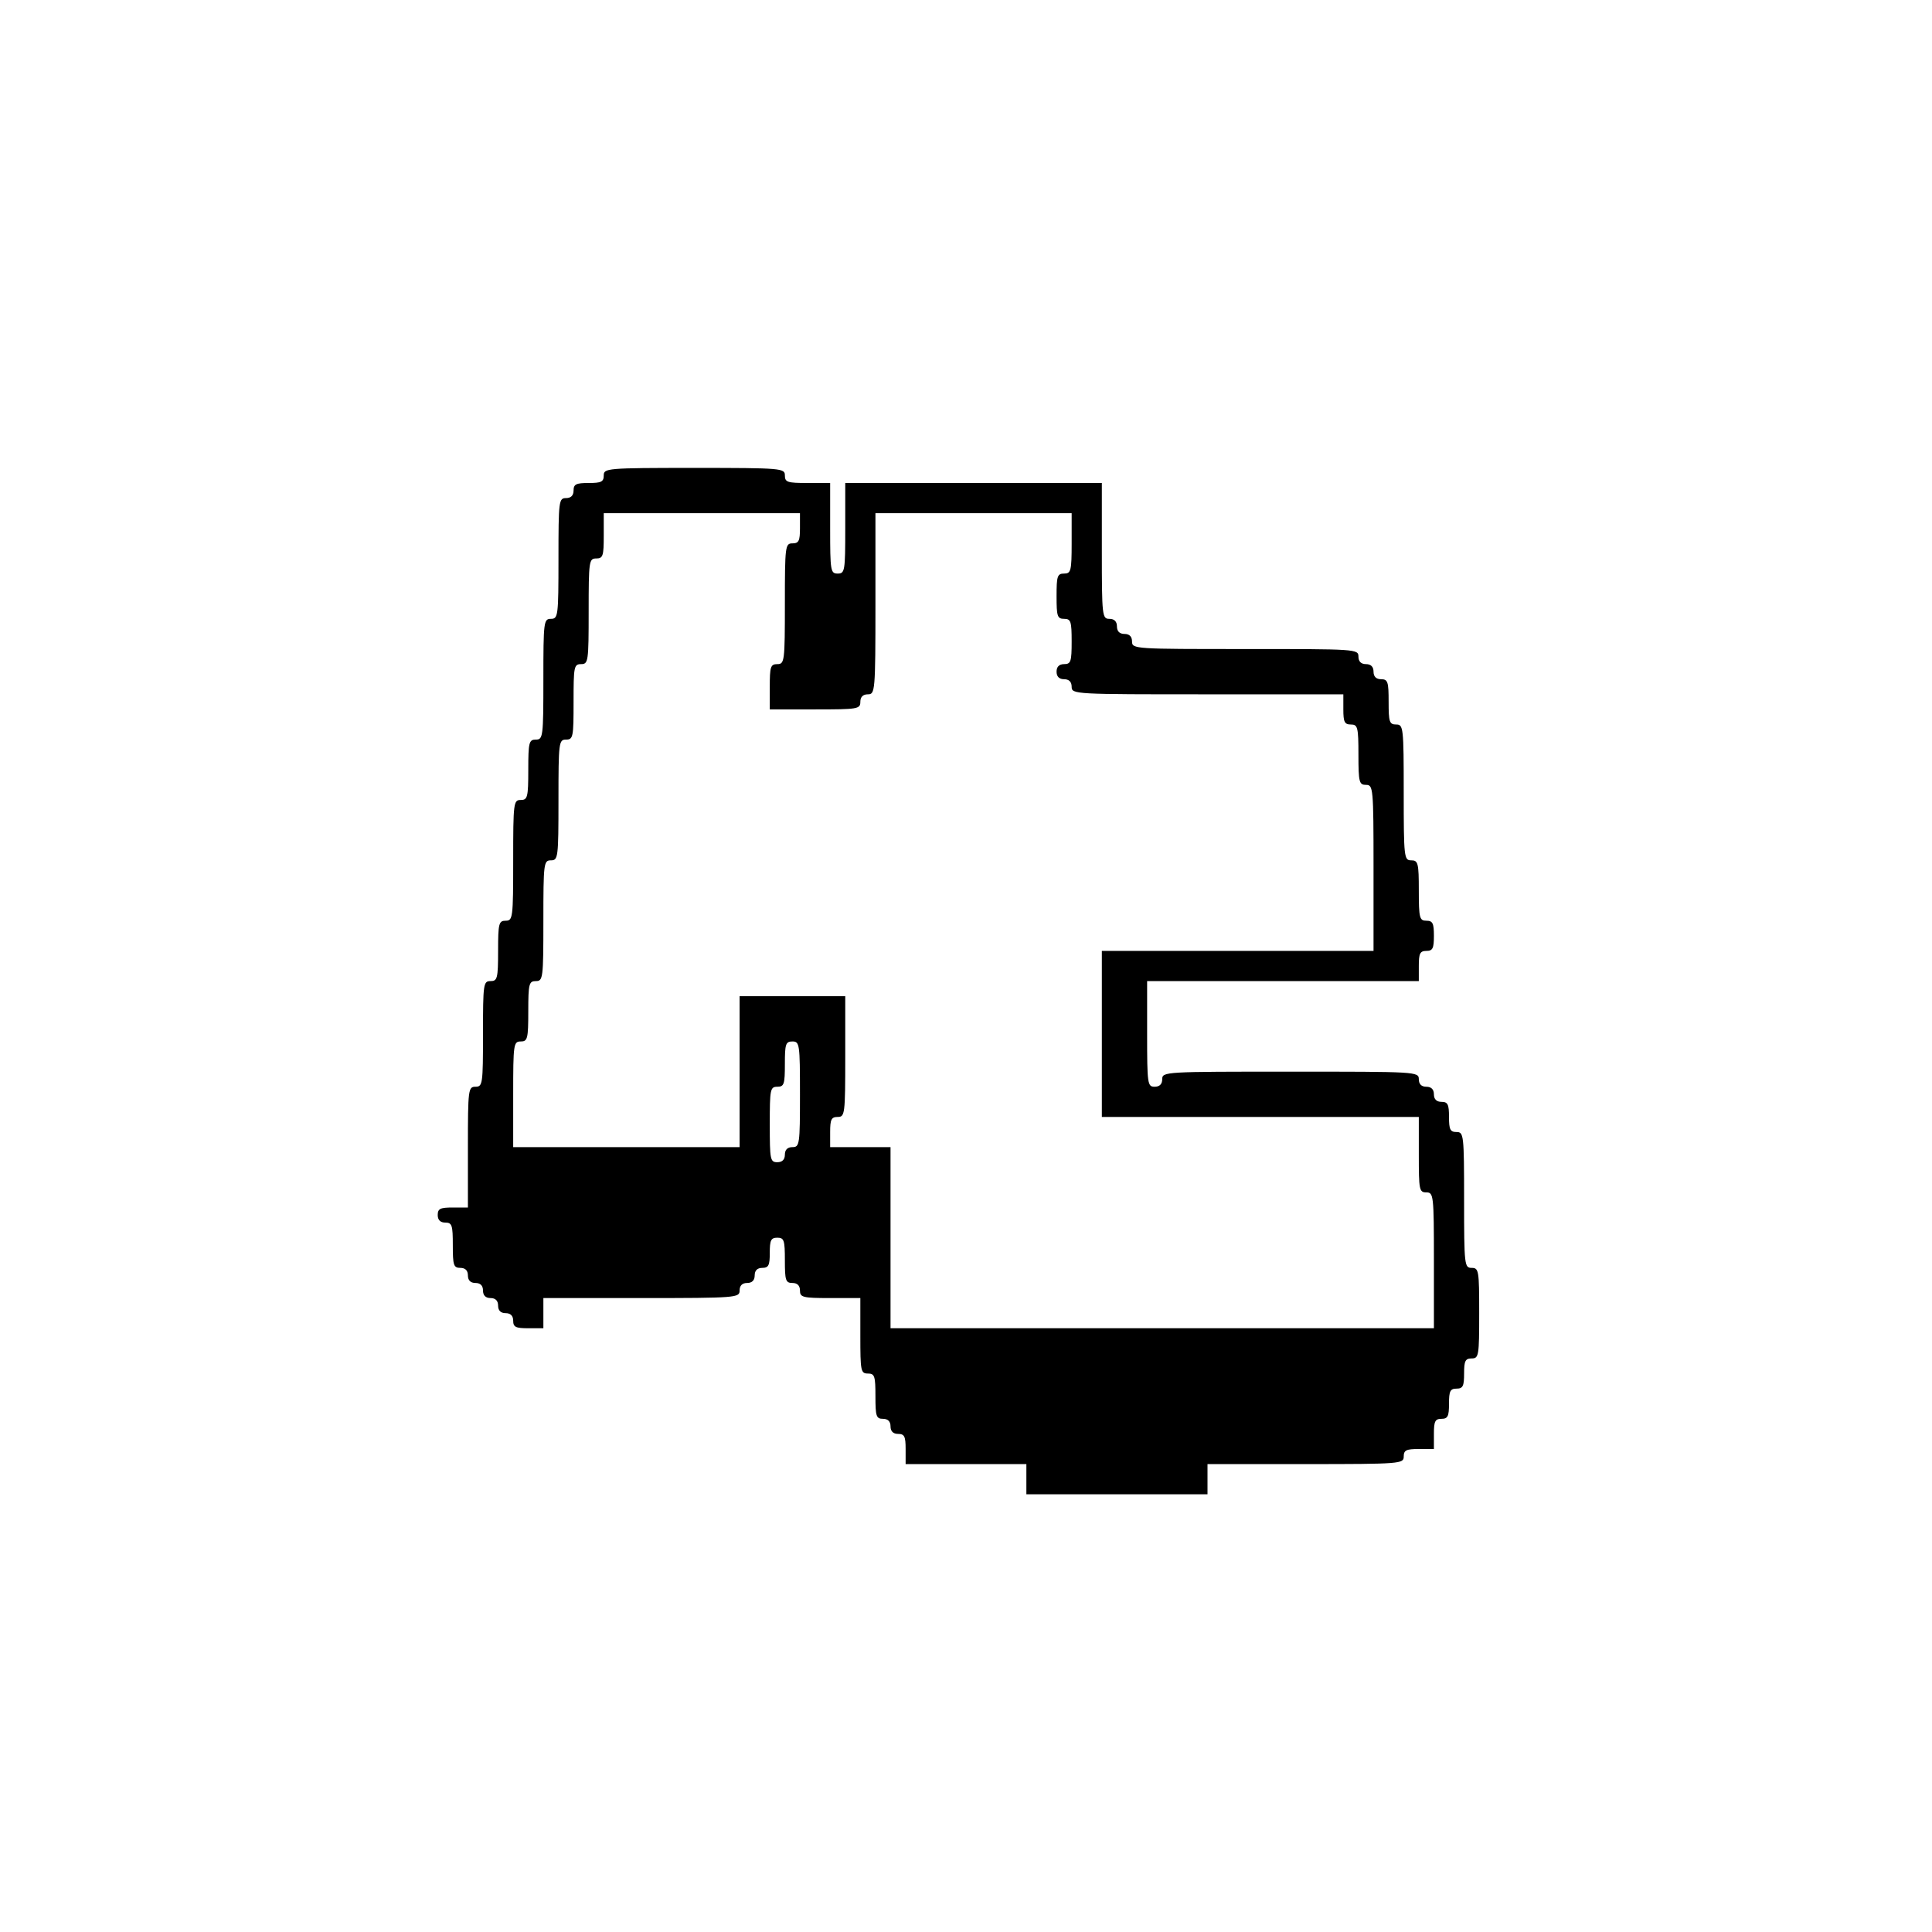 <?xml version="1.0" standalone="no"?>
<!DOCTYPE svg PUBLIC "-//W3C//DTD SVG 20010904//EN"
 "http://www.w3.org/TR/2001/REC-SVG-20010904/DTD/svg10.dtd">
<svg version="1.0" xmlns="http://www.w3.org/2000/svg"
 width="512pt" height="512pt" viewBox="0 0 512 512"
 preserveAspectRatio="xMidYMid meet">
<g transform="translate(0,512) scale(0.1,-0.1)"
fill="#000000" stroke="none">
<path d="M1600 3860 c0 -17 -7 -20 -40 -20 -33 0 -40 -3 -40 -20 0 -13 -7 -20
-20 -20 -19 0 -20 -7 -20 -160 0 -153 -1 -160 -20 -160 -19 0 -20 -7 -20 -160
0 -153 -1 -160 -20 -160 -18 0 -20 -7 -20 -80 0 -73 -2 -80 -20 -80 -19 0 -20
-7 -20 -160 0 -153 -1 -160 -20 -160 -18 0 -20 -7 -20 -80 0 -73 -2 -80 -20
-80 -19 0 -20 -7 -20 -140 0 -133 -1 -140 -20 -140 -19 0 -20 -7 -20 -160 l0
-160 -40 0 c-33 0 -40 -3 -40 -20 0 -13 7 -20 20 -20 18 0 20 -7 20 -60 0 -53
2 -60 20 -60 13 0 20 -7 20 -20 0 -13 7 -20 20 -20 13 0 20 -7 20 -20 0 -13 7
-20 20 -20 13 0 20 -7 20 -20 0 -13 7 -20 20 -20 13 0 20 -7 20 -20 0 -17 7
-20 40 -20 l40 0 0 40 0 40 260 0 c253 0 260 1 260 20 0 13 7 20 20 20 13 0
20 7 20 20 0 13 7 20 20 20 17 0 20 7 20 40 0 33 3 40 20 40 18 0 20 -7 20
-60 0 -53 2 -60 20 -60 13 0 20 -7 20 -20 0 -18 7 -20 80 -20 l80 0 0 -100 c0
-93 1 -100 20 -100 18 0 20 -7 20 -60 0 -53 2 -60 20 -60 13 0 20 -7 20 -20 0
-13 7 -20 20 -20 17 0 20 -7 20 -40 l0 -40 160 0 160 0 0 -40 0 -40 240 0 240
0 0 40 0 40 260 0 c253 0 260 1 260 20 0 17 7 20 40 20 l40 0 0 40 c0 33 3 40
20 40 17 0 20 7 20 40 0 33 3 40 20 40 17 0 20 7 20 40 0 33 3 40 20 40 19 0
20 7 20 120 0 113 -1 120 -20 120 -19 0 -20 7 -20 180 0 173 -1 180 -20 180
-17 0 -20 7 -20 40 0 33 -3 40 -20 40 -13 0 -20 7 -20 20 0 13 -7 20 -20 20
-13 0 -20 7 -20 20 0 20 -7 20 -340 20 -333 0 -340 0 -340 -20 0 -13 -7 -20
-20 -20 -19 0 -20 7 -20 140 l0 140 360 0 360 0 0 40 c0 33 3 40 20 40 17 0
20 7 20 40 0 33 -3 40 -20 40 -18 0 -20 7 -20 80 0 73 -2 80 -20 80 -19 0 -20
7 -20 180 0 173 -1 180 -20 180 -18 0 -20 7 -20 60 0 53 -2 60 -20 60 -13 0
-20 7 -20 20 0 13 -7 20 -20 20 -13 0 -20 7 -20 20 0 20 -7 20 -300 20 -293 0
-300 0 -300 20 0 13 -7 20 -20 20 -13 0 -20 7 -20 20 0 13 -7 20 -20 20 -19 0
-20 7 -20 180 l0 180 -340 0 -340 0 0 -120 c0 -113 -1 -120 -20 -120 -19 0
-20 7 -20 120 l0 120 -60 0 c-53 0 -60 2 -60 20 0 19 -7 20 -240 20 -233 0
-240 -1 -240 -20z m520 -140 c0 -33 -3 -40 -20 -40 -19 0 -20 -7 -20 -160 0
-153 -1 -160 -20 -160 -18 0 -20 -7 -20 -60 l0 -60 120 0 c113 0 120 1 120 20
0 13 7 20 20 20 19 0 20 7 20 240 l0 240 260 0 260 0 0 -80 c0 -73 -2 -80 -20
-80 -18 0 -20 -7 -20 -60 0 -53 2 -60 20 -60 18 0 20 -7 20 -60 0 -53 -2 -60
-20 -60 -13 0 -20 -7 -20 -20 0 -13 7 -20 20 -20 13 0 20 -7 20 -20 0 -20 7
-20 360 -20 l360 0 0 -40 c0 -33 3 -40 20 -40 18 0 20 -7 20 -80 0 -73 2 -80
20 -80 19 0 20 -7 20 -220 l0 -220 -360 0 -360 0 0 -220 0 -220 420 0 420 0 0
-100 c0 -93 1 -100 20 -100 19 0 20 -7 20 -180 l0 -180 -720 0 -720 0 0 240 0
240 -80 0 -80 0 0 40 c0 33 3 40 20 40 19 0 20 7 20 160 l0 160 -140 0 -140 0
0 -200 0 -200 -300 0 -300 0 0 140 c0 133 1 140 20 140 18 0 20 7 20 80 0 73
2 80 20 80 19 0 20 7 20 160 0 153 1 160 20 160 19 0 20 7 20 160 0 153 1 160
20 160 19 0 20 7 20 100 0 93 1 100 20 100 19 0 20 7 20 140 0 133 1 140 20
140 18 0 20 7 20 60 l0 60 260 0 260 0 0 -40z m0 -1500 c0 -133 -1 -140 -20
-140 -13 0 -20 -7 -20 -20 0 -13 -7 -20 -20 -20 -19 0 -20 7 -20 100 0 93 1
100 20 100 18 0 20 7 20 60 0 53 2 60 20 60 19 0 20 -7 20 -140z"/>
</g>
</svg>
